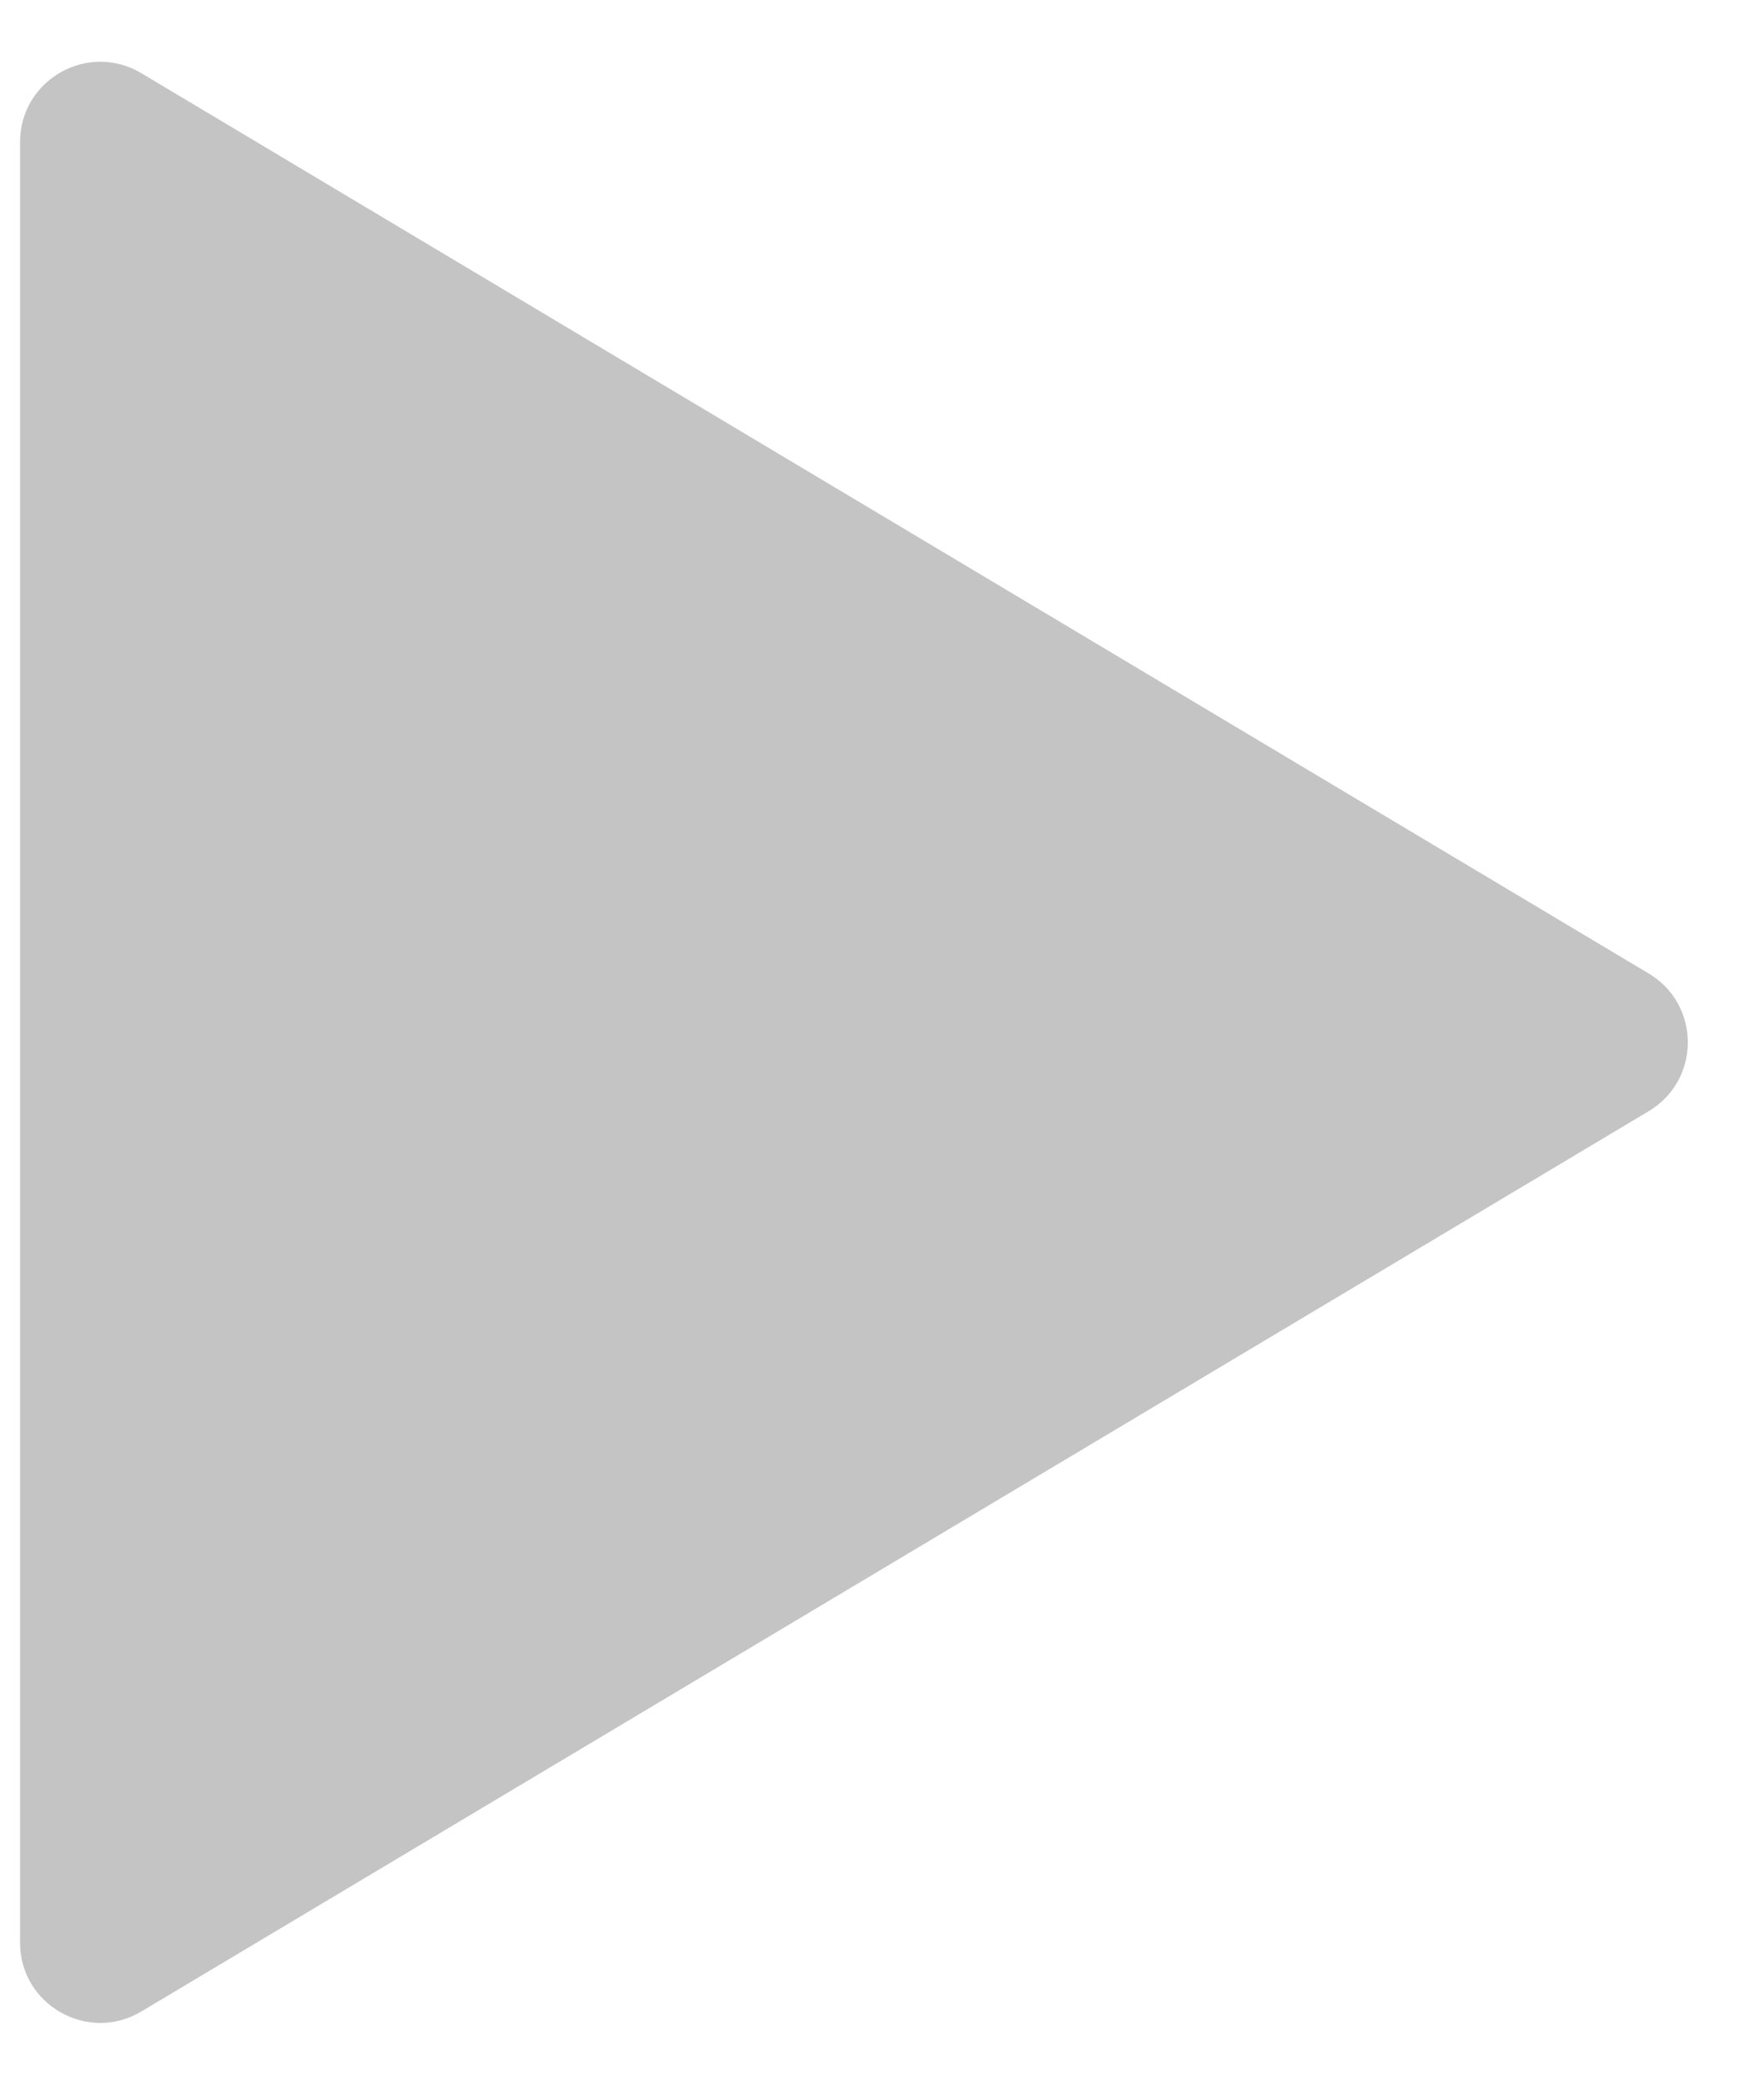 <svg width="22" height="26" viewBox="0 0 22 26" fill="none" xmlns="http://www.w3.org/2000/svg">
<path d="M20.563 13.858C21.212 13.47 21.212 12.53 20.563 12.142L1.763 0.913C1.096 0.515 0.25 0.995 0.25 1.772L0.25 24.228C0.25 25.005 1.096 25.485 1.763 25.087L20.563 13.858Z" fill="#C4C4C4"/>
</svg>
